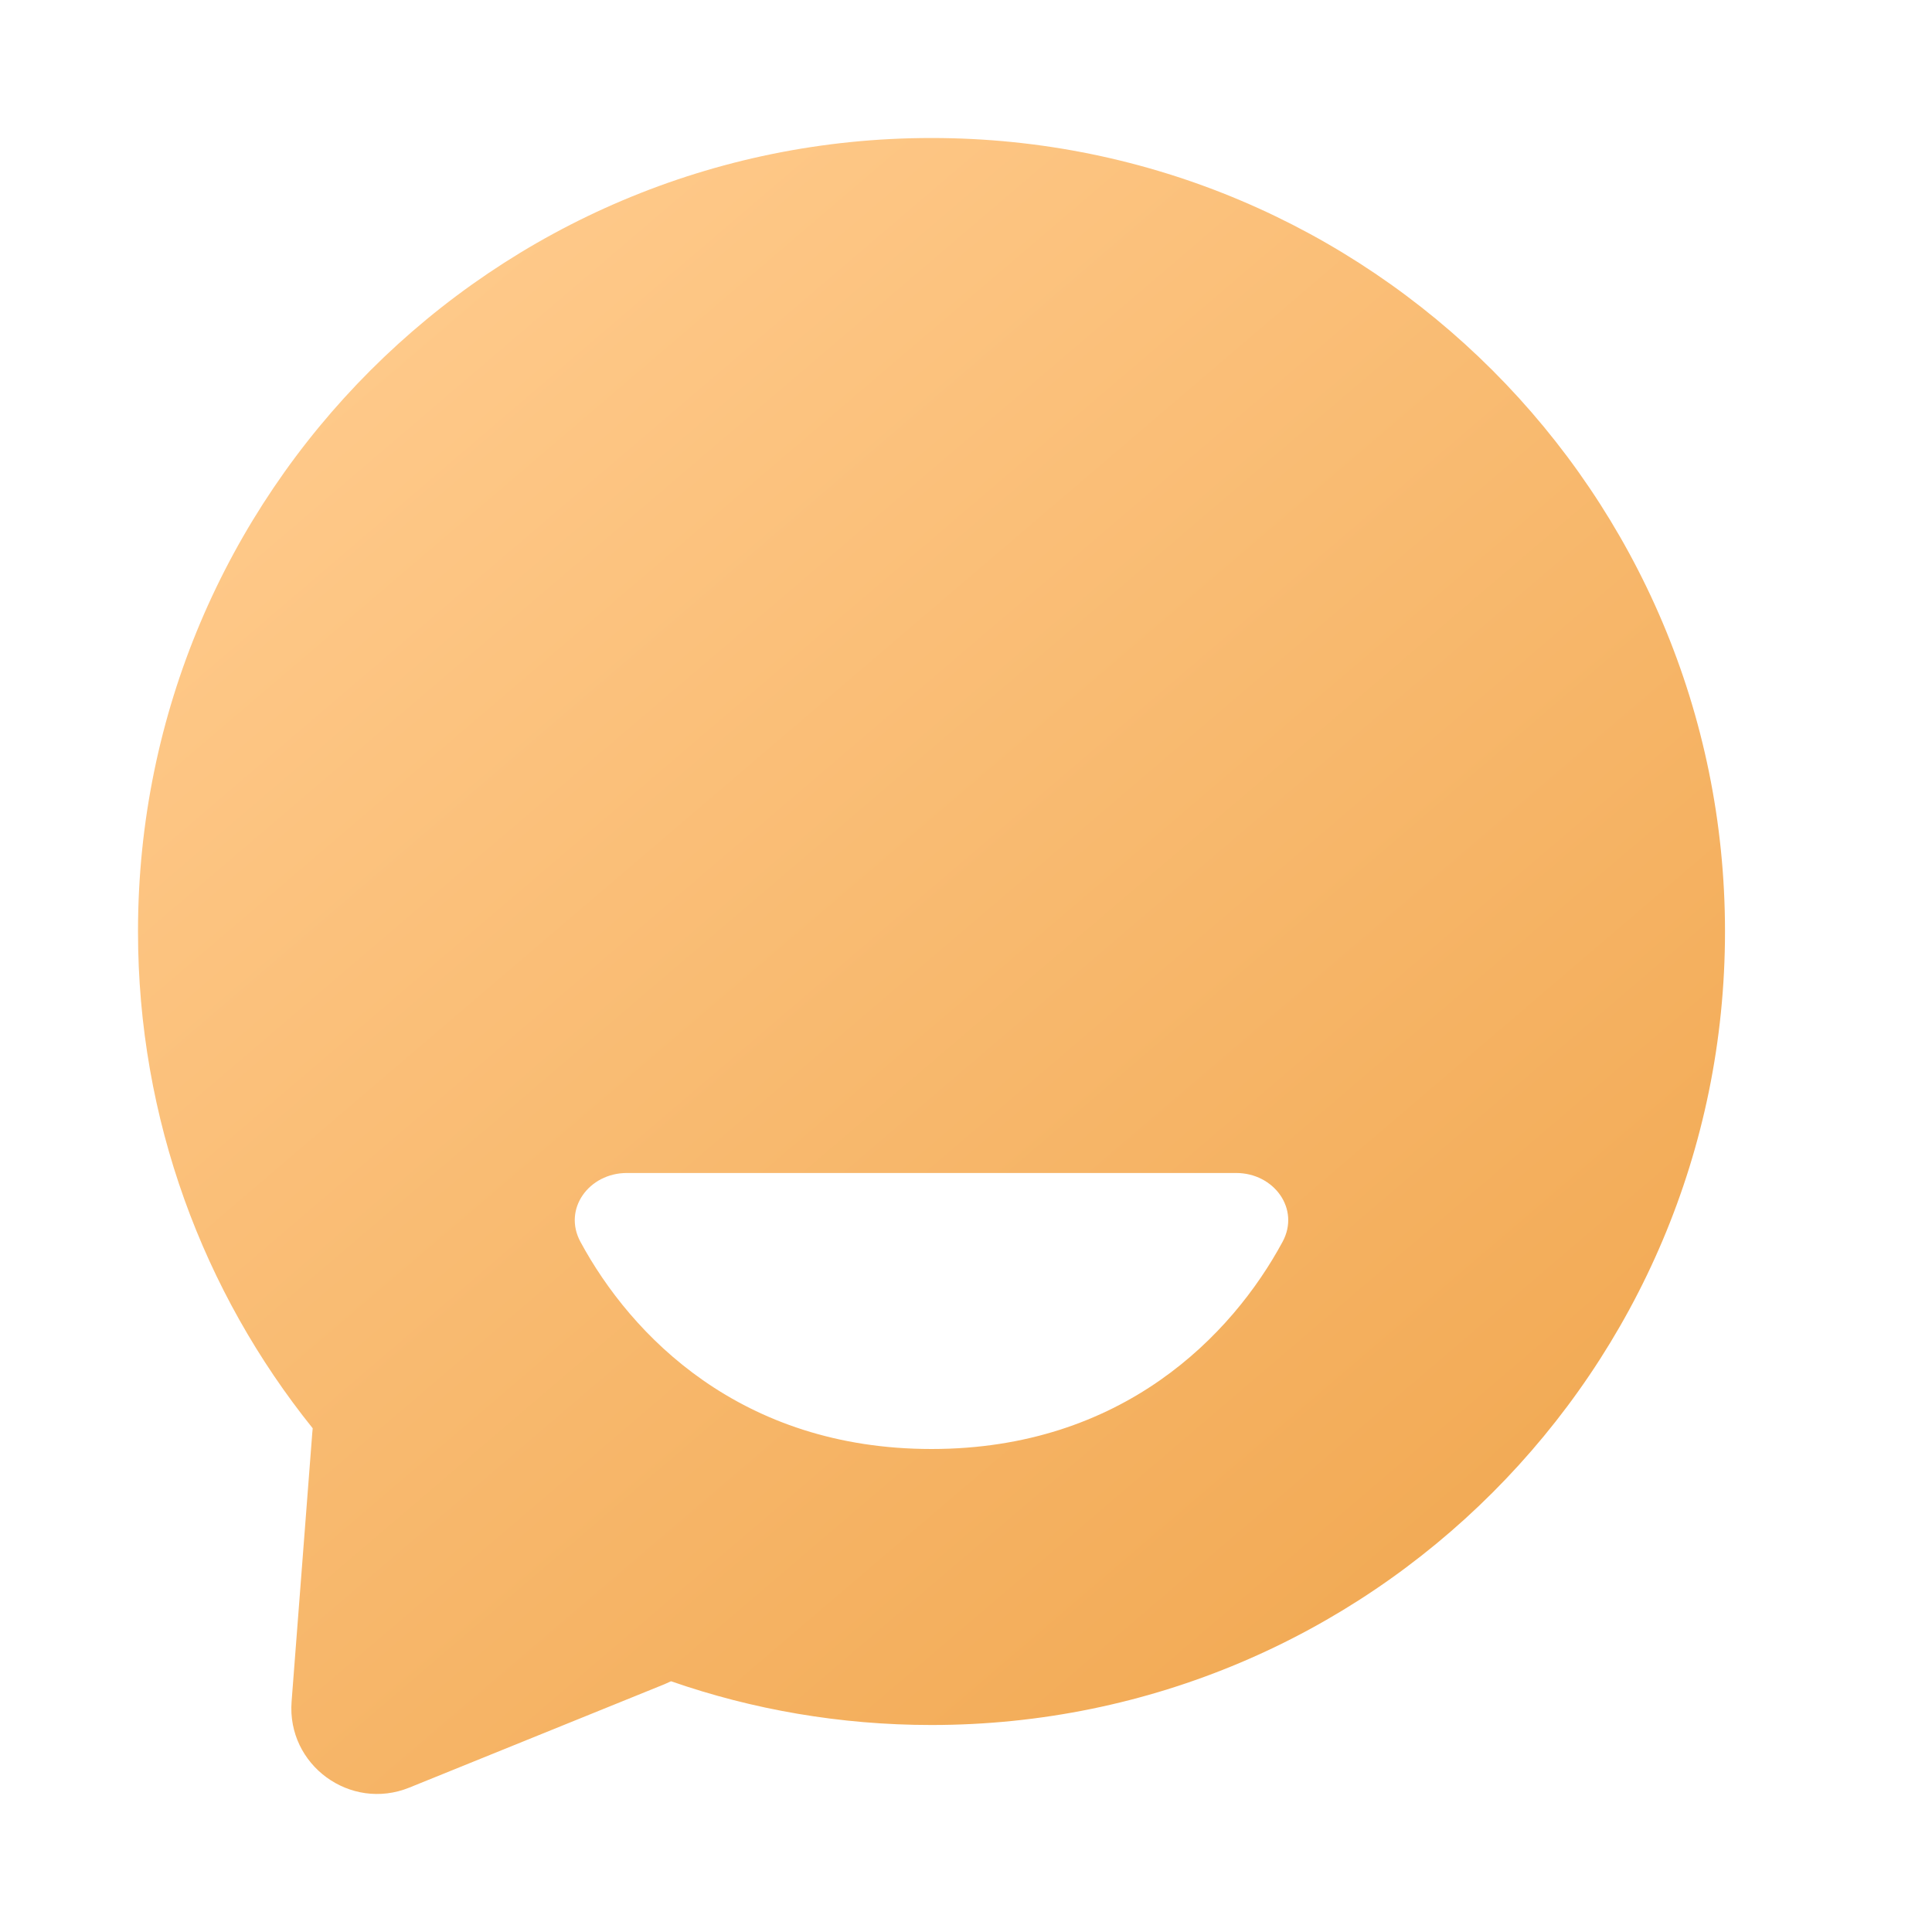 <svg width="28" height="28" viewBox="0 0 28 28" fill="none" xmlns="http://www.w3.org/2000/svg">
<path fill-rule="evenodd" clip-rule="evenodd" d="M25 13.5C25 19.851 19.851 25 13.5 25C12.178 25 10.907 24.777 9.725 24.366C9.694 24.381 9.663 24.395 9.63 24.409L5.933 25.907C5.077 26.254 4.155 25.58 4.226 24.66L4.526 20.763C4.528 20.742 4.53 20.721 4.532 20.7C2.948 18.729 2 16.225 2 13.5C2 7.149 7.149 2 13.5 2C19.851 2 25 7.149 25 13.5ZM8.413 17.999C8.153 17.52 8.538 17 9.084 17H17.916C18.462 17 18.847 17.52 18.587 17.999C17.856 19.352 16.267 21 13.5 21C10.733 21 9.144 19.352 8.413 17.999Z" fill="url(#paint0_linear_1410_6896)"/>
<defs>
<linearGradient id="paint0_linear_1410_6896" x1="24.797" y1="23.931" x2="6.837" y2="2.904" gradientUnits="userSpaceOnUse">
<stop stop-color="#F0A64E"/>
<stop offset="1" stop-color="#FFCA8B"/>
</linearGradient>
</defs>
</svg>
